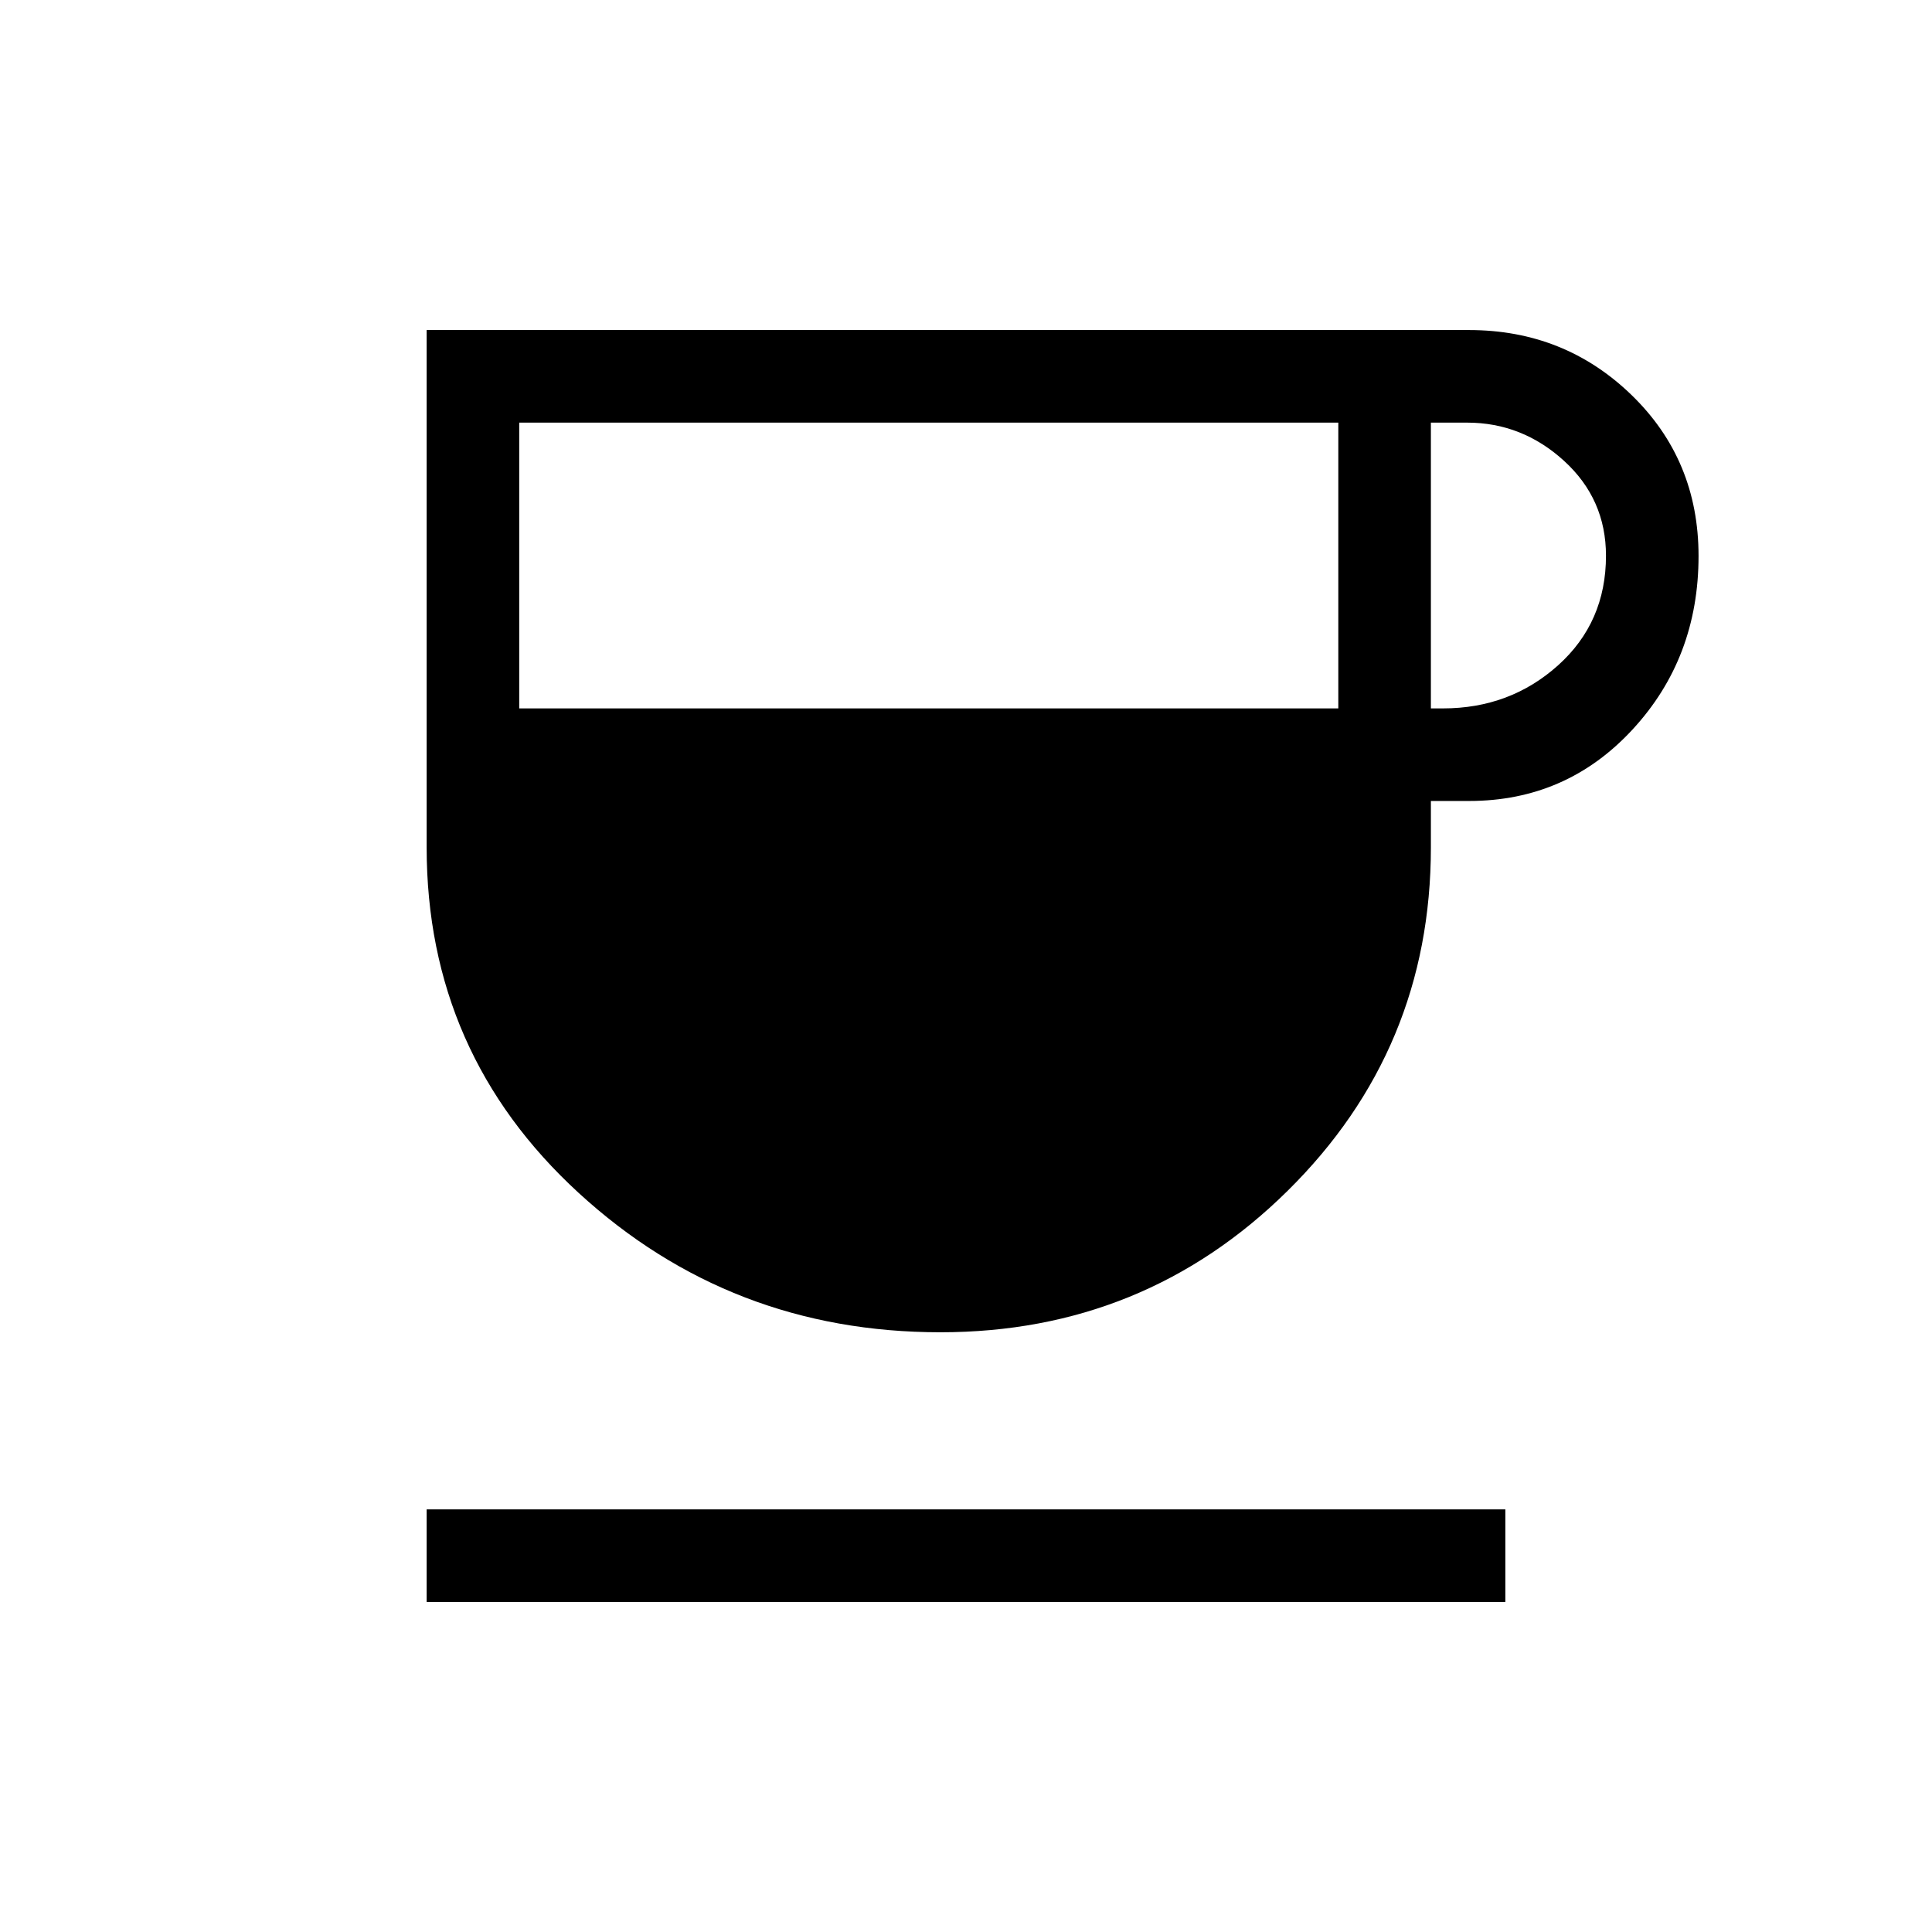 <svg xmlns="http://www.w3.org/2000/svg" height="20" viewBox="0 -960 960 960" width="20"><path d="M467.3-298q-104.3 0-179.8-69.28Q212-436.57 212-539v-257h518q47.39 0 80.69 32.26 33.31 32.27 33.31 80 0 50.74-32.81 86.24Q778.39-562 730-562h-19v23q0 100.43-71.2 170.72Q568.61-298 467.3-298ZM258-608h407v-142H258v142Zm453 0h6q33.33 0 57.17-21.38Q798-650.76 798-683.88 798-712 777.17-731q-20.84-19-48.17-19h-18v142ZM212-164v-46h536v46H212Z"/></svg>